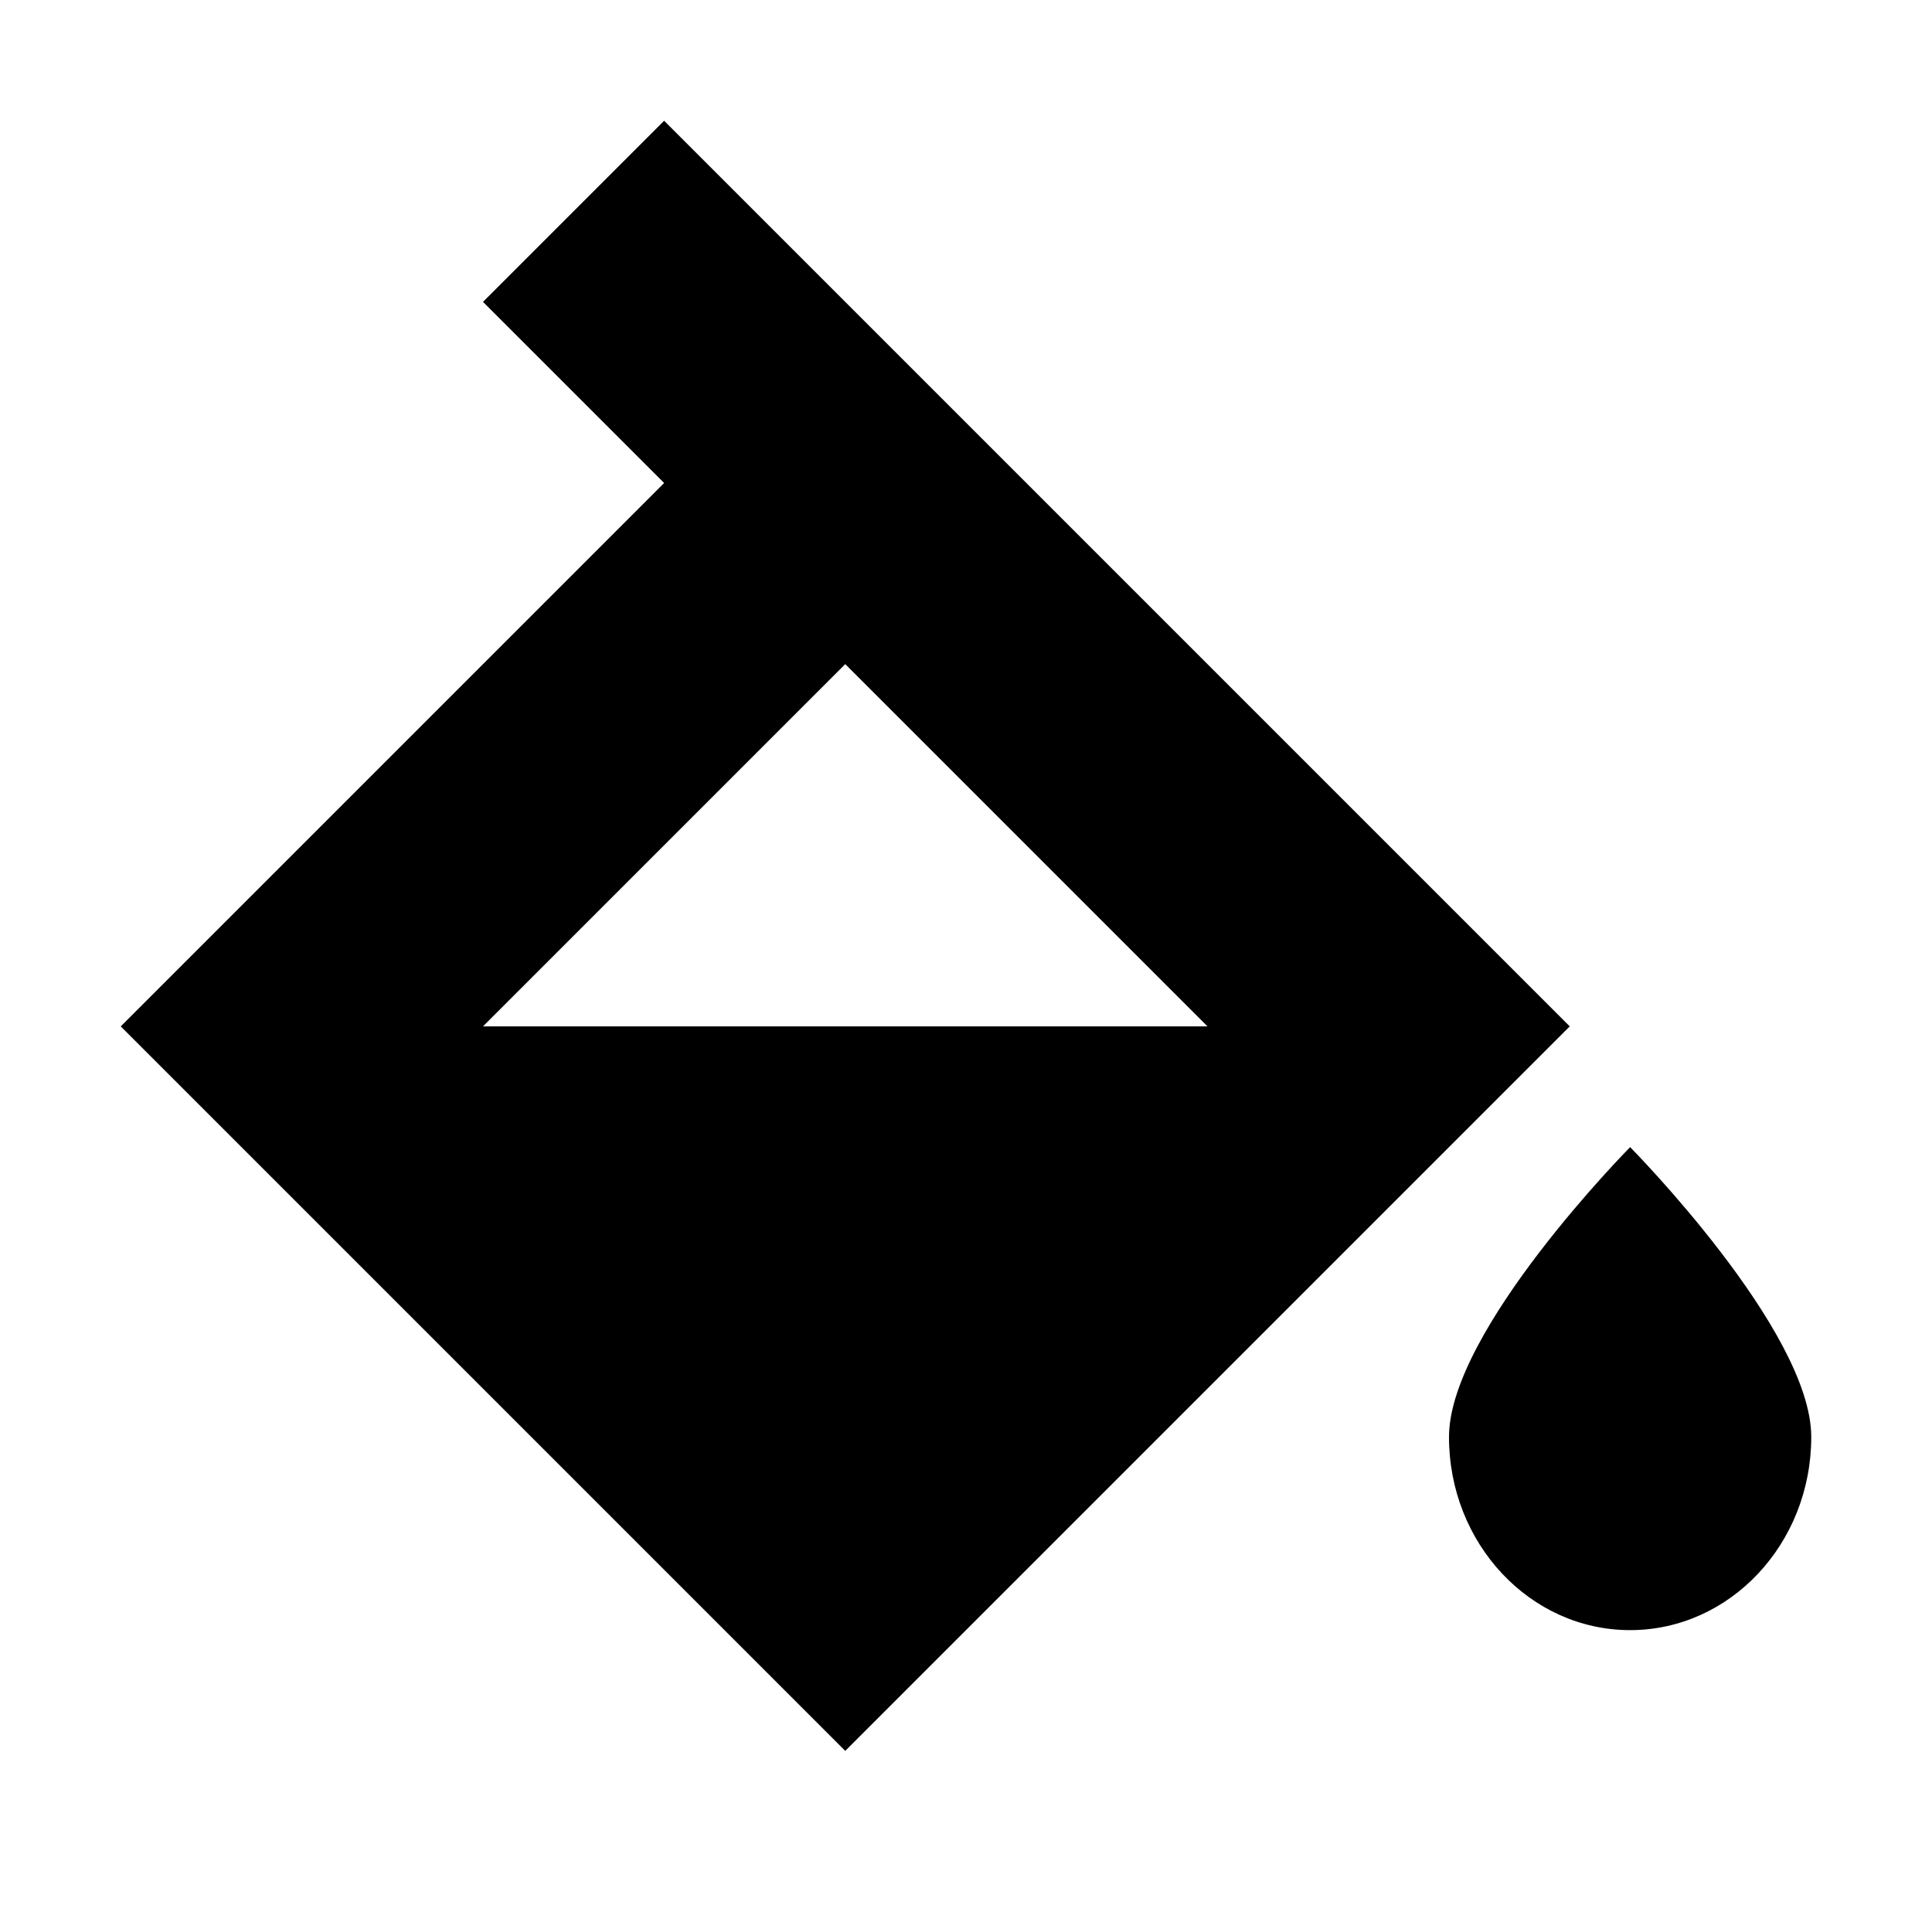 <svg xmlns="http://www.w3.org/2000/svg" width="32" height="32" viewBox="0 0 32 32">
  <path fill="currentColor" fill-rule="evenodd" d="M14,5 L26,17 L14,29 L2,17 L11,8 L8,5 L11,2 L14,5 Z M14,11 L20,17 L8,17 L14,11 Z M27,27 C28.657,27 30,25.567 30,23.8 C30,22.033 27,19 27,19 C27,19 24,22.033 24,23.8 C24,25.567 25.343,27 27,27 Z"/>
</svg>
